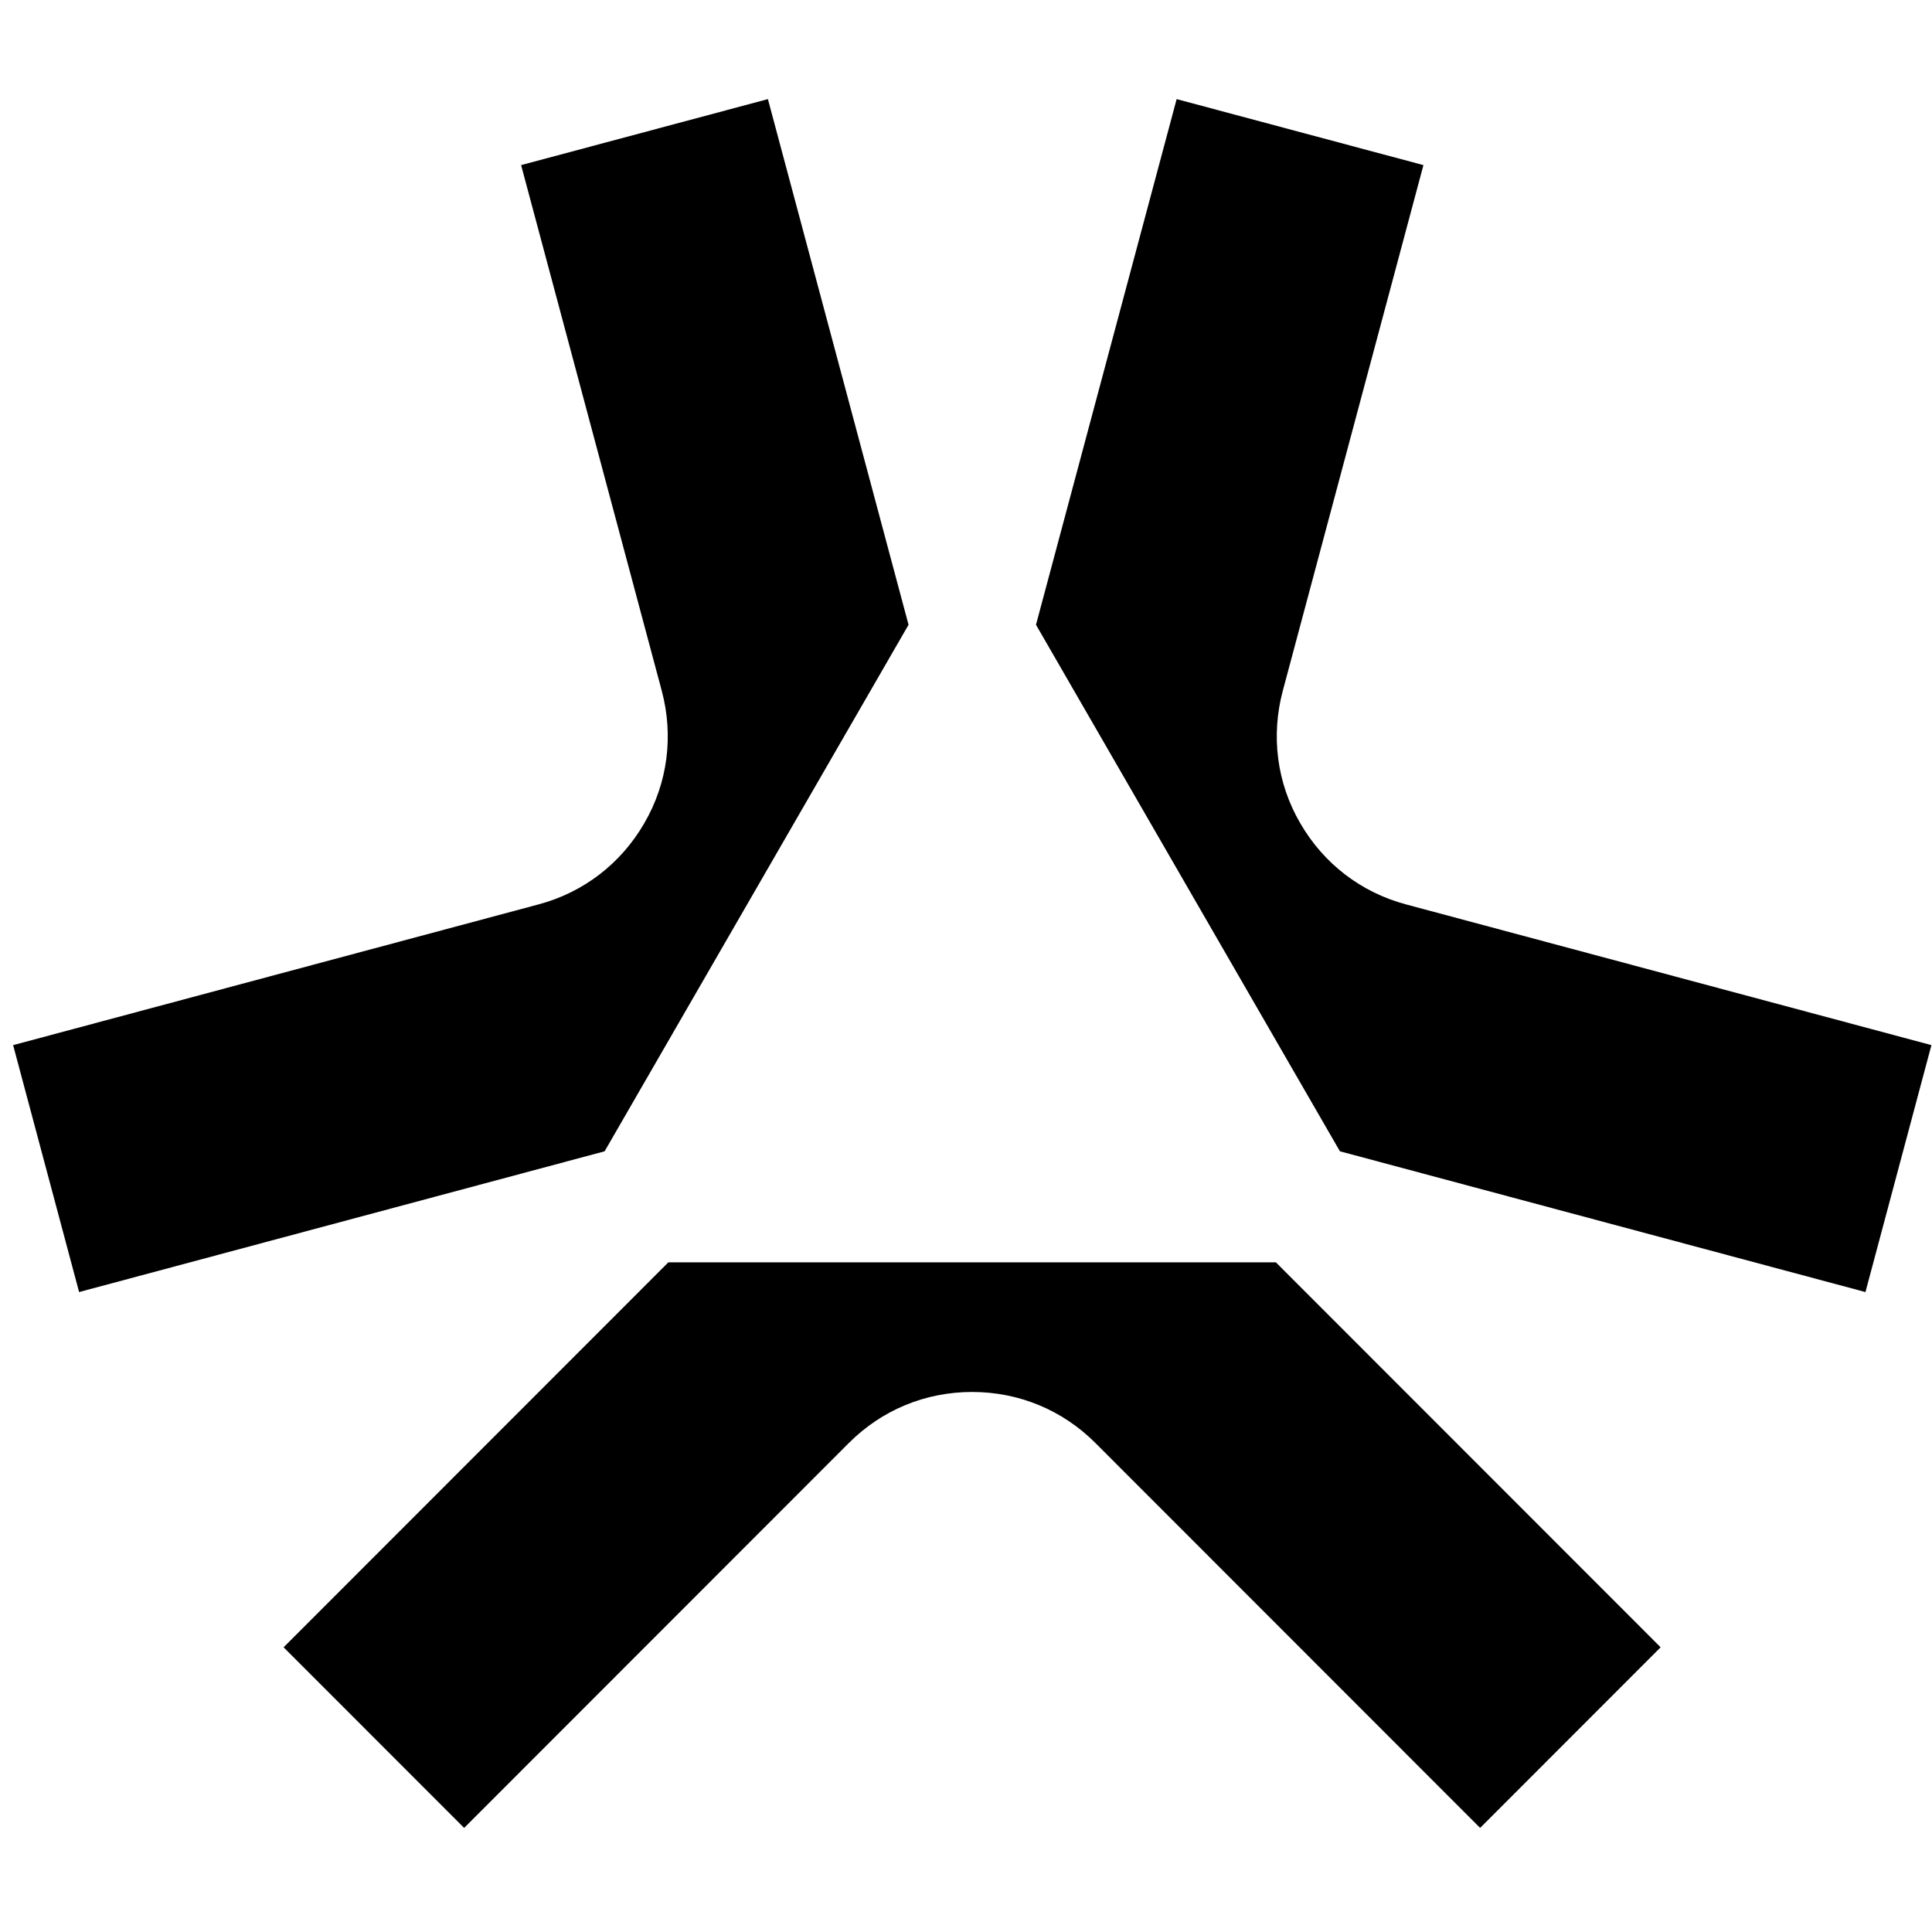 <svg width="256" height="256" viewBox="0 0 141 127" fill="none" xmlns="http://www.w3.org/2000/svg">
  <path d="M93.117 85.128L121.195 113.222L108.021 126.404L79.942 98.31C77.534 95.902 74.361 94.588 70.947 94.588C67.533 94.588 64.359 95.902 61.952 98.31L33.873 126.404L20.698 113.222L48.777 85.128H93.095H93.117Z" fill="black"/>
  <path d="M97.8 77.026L136.143 87.296L140.958 69.275L102.615 59.005C99.332 58.129 96.596 56.027 94.889 53.071C93.182 50.136 92.745 46.699 93.62 43.414L103.884 5.05L85.873 0.233L75.608 38.597L97.778 77.004L97.8 77.026Z" fill="black"/>
  <path d="M44.115 77.026L5.773 87.296L0.958 69.275L39.301 59.005C42.584 58.129 45.319 56.027 47.026 53.071C48.733 50.136 49.171 46.699 48.296 43.414L38.031 5.05L56.043 0.233L66.307 38.597L44.137 77.004L44.115 77.026Z" fill="black"/>
</svg>
